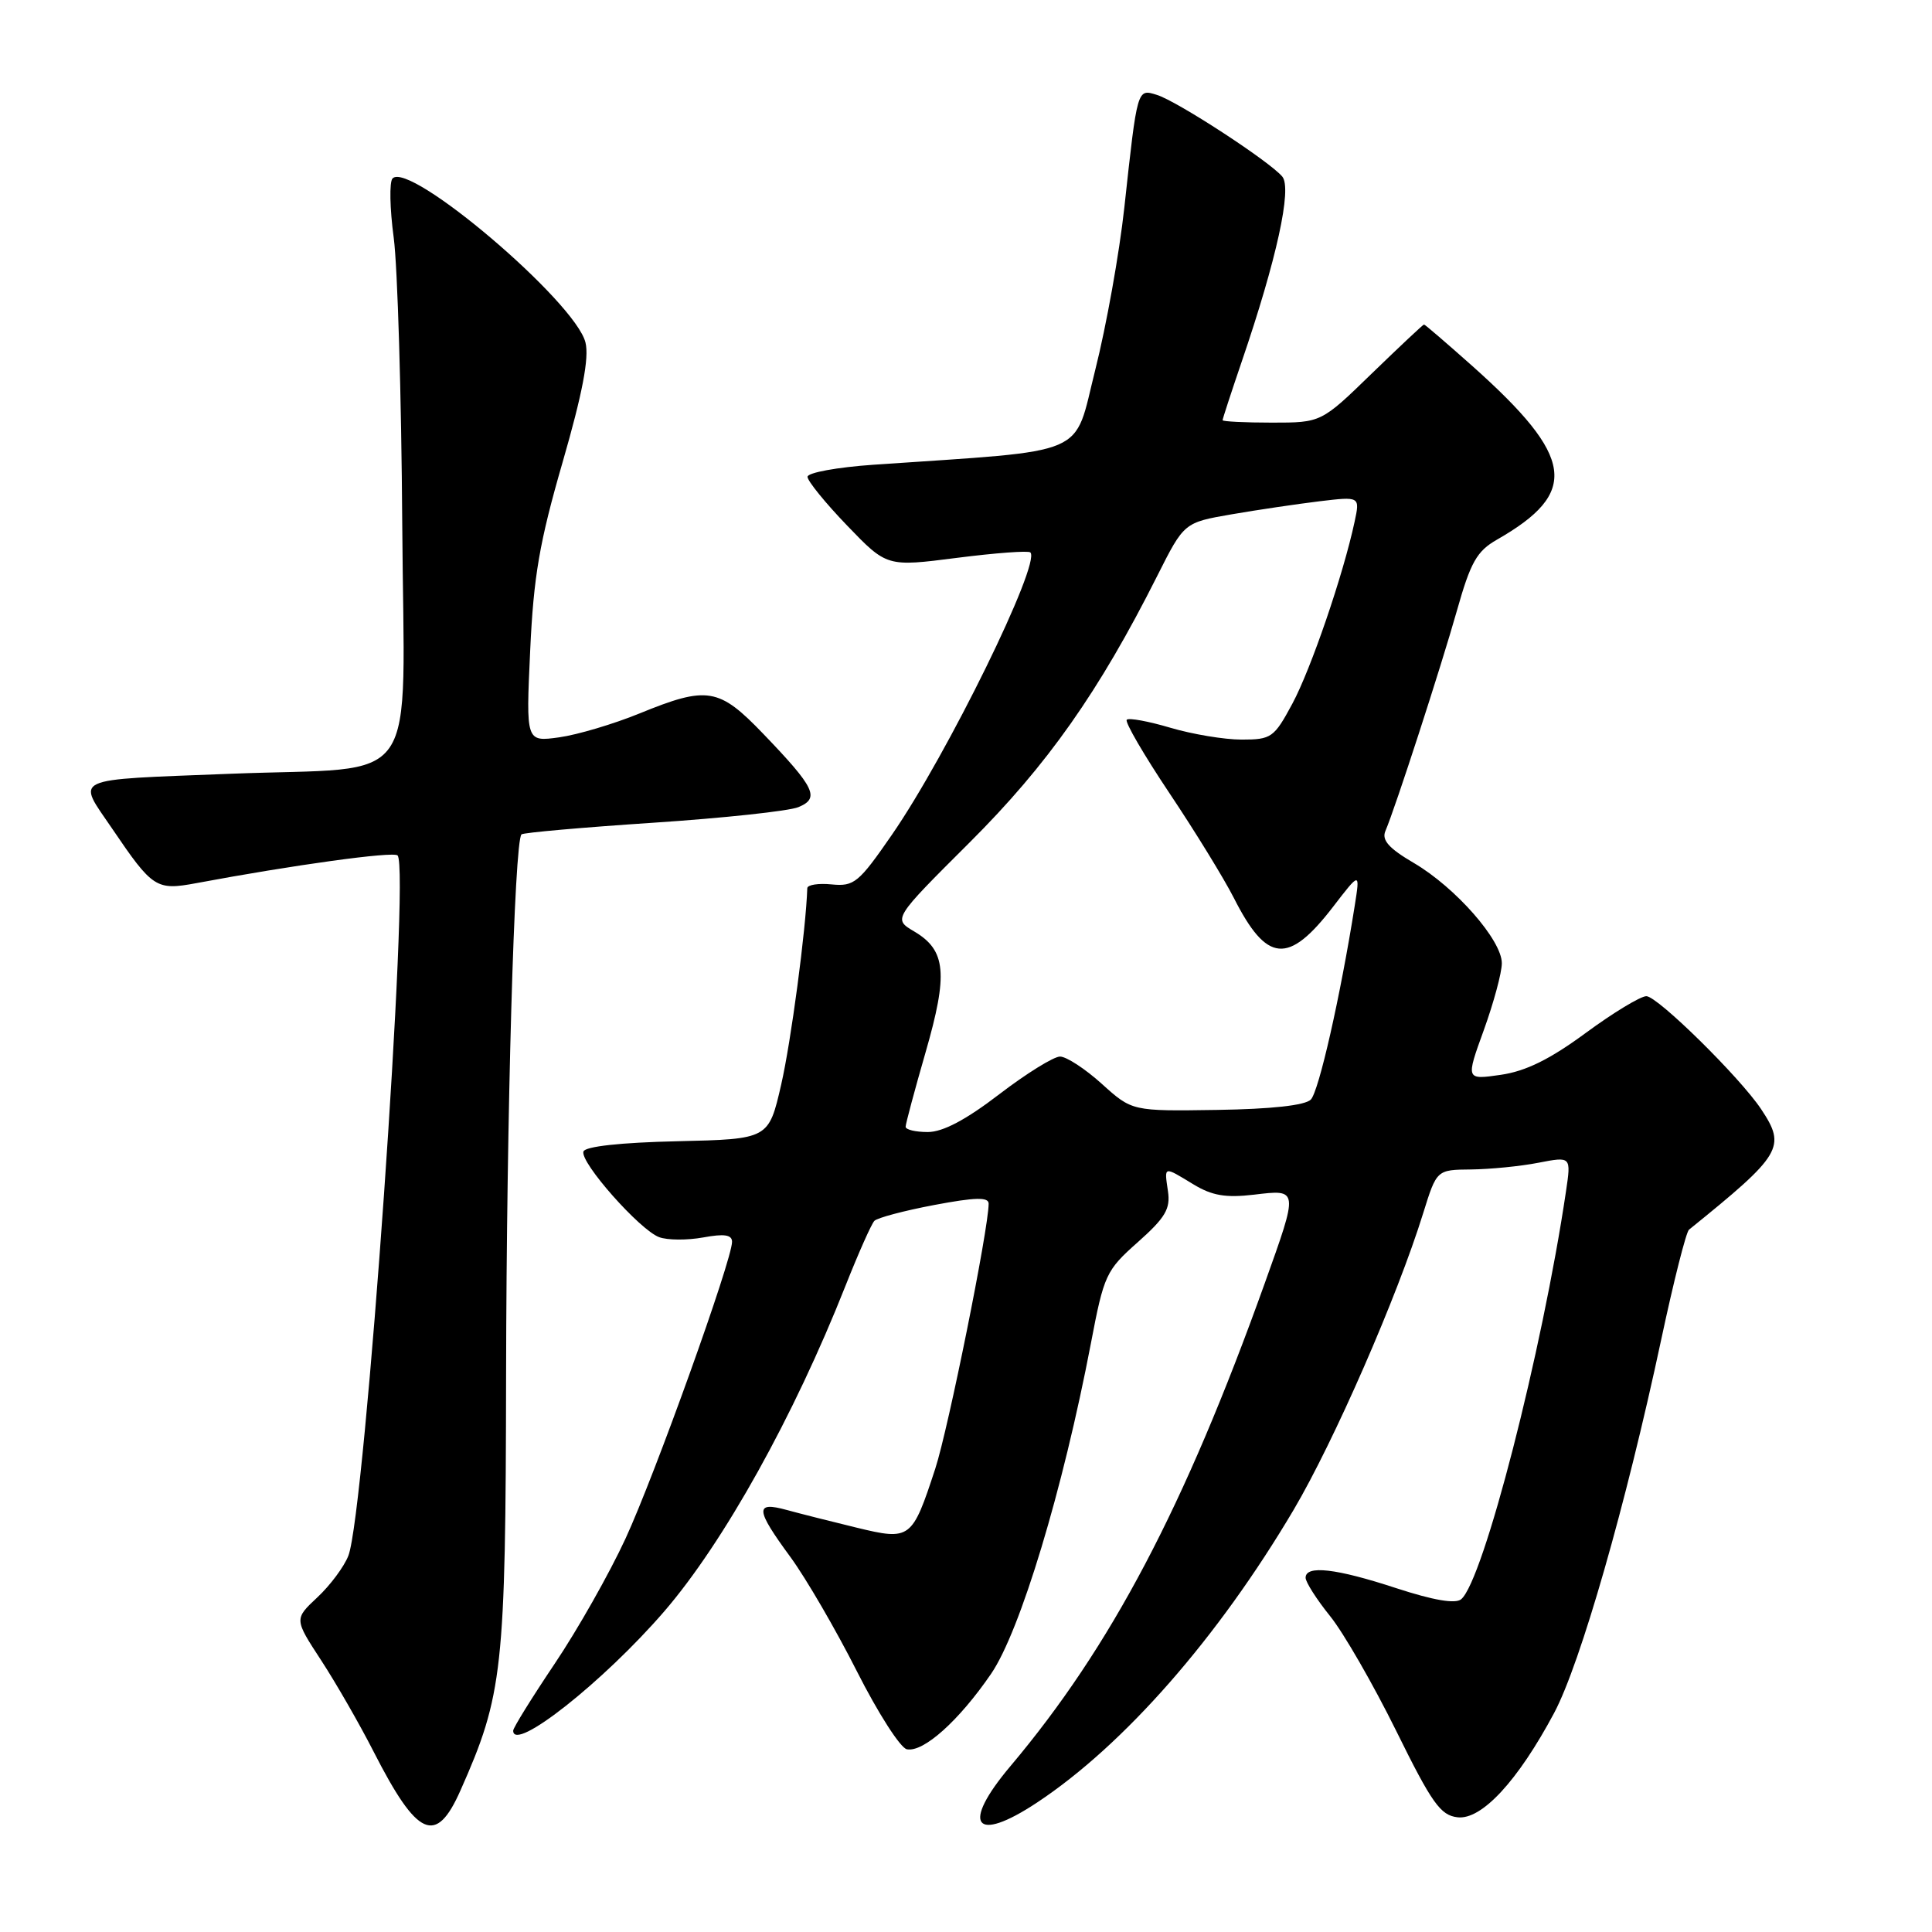 <?xml version="1.0" encoding="UTF-8" standalone="no"?>
<!DOCTYPE svg PUBLIC "-//W3C//DTD SVG 1.1//EN" "http://www.w3.org/Graphics/SVG/1.1/DTD/svg11.dtd" >
<svg xmlns="http://www.w3.org/2000/svg" xmlns:xlink="http://www.w3.org/1999/xlink" version="1.1" viewBox="0 0 256 256">
 <g >
 <path fill="currentColor"
d=" M 61.01 237.25 C 66.64 224.57 67.00 221.32 67.06 182.02 C 67.12 147.77 68.15 111.51 69.10 110.56 C 69.34 110.33 77.17 109.64 86.51 109.02 C 95.86 108.40 104.53 107.47 105.79 106.95 C 108.66 105.77 108.01 104.39 101.15 97.25 C 95.26 91.11 93.74 90.86 84.73 94.54 C 81.30 95.94 76.52 97.36 74.10 97.70 C 69.69 98.31 69.69 98.31 70.25 86.25 C 70.70 76.38 71.48 71.84 74.55 61.24 C 77.18 52.14 78.08 47.42 77.58 45.39 C 76.27 40.00 54.22 21.26 52.01 23.65 C 51.58 24.12 51.65 27.65 52.17 31.50 C 52.68 35.35 53.19 52.44 53.30 69.48 C 53.53 105.34 56.18 101.51 30.50 102.53 C 9.03 103.38 10.15 102.86 14.87 109.81 C 20.23 117.71 20.70 118.01 26.02 117.02 C 38.83 114.62 52.12 112.79 52.68 113.35 C 54.37 115.04 48.37 200.48 46.16 206.14 C 45.60 207.59 43.75 210.07 42.06 211.65 C 38.98 214.53 38.98 214.53 42.56 220.01 C 44.53 223.03 47.66 228.48 49.52 232.13 C 55.31 243.47 57.77 244.57 61.01 237.25 Z  M 137.41 238.85 C 148.94 231.22 161.41 216.98 171.42 200.05 C 176.77 190.98 185.15 171.81 188.58 160.75 C 190.37 155.00 190.37 155.00 194.93 154.96 C 197.44 154.93 201.46 154.54 203.85 154.07 C 208.19 153.23 208.19 153.23 207.50 157.87 C 204.35 179.12 196.55 209.47 193.61 211.91 C 192.84 212.55 189.92 212.04 185.01 210.44 C 177.03 207.82 173.00 207.36 173.00 209.06 C 173.00 209.64 174.46 211.93 176.25 214.15 C 178.04 216.37 181.97 223.21 185.00 229.34 C 189.73 238.94 190.87 240.54 193.13 240.80 C 196.32 241.18 201.13 235.98 205.94 226.96 C 209.41 220.44 215.44 199.42 220.12 177.50 C 221.76 169.80 223.42 163.25 223.80 162.94 C 236.14 152.97 236.71 152.01 233.36 146.97 C 230.55 142.75 219.63 132.00 218.15 132.00 C 217.38 132.00 213.76 134.19 210.12 136.87 C 205.38 140.36 202.18 141.94 198.86 142.42 C 194.22 143.09 194.22 143.09 196.61 136.50 C 197.92 132.87 199.00 128.89 199.00 127.63 C 199.00 124.58 192.87 117.60 187.36 114.36 C 184.04 112.42 183.06 111.32 183.57 110.12 C 184.90 107.01 190.92 88.44 193.05 80.91 C 194.86 74.49 195.69 73.03 198.35 71.51 C 209.29 65.26 208.63 60.59 195.14 48.54 C 191.72 45.50 188.82 43.00 188.69 43.00 C 188.56 43.00 185.45 45.93 181.76 49.50 C 175.07 56.00 175.07 56.00 168.53 56.00 C 164.94 56.00 162.00 55.85 162.00 55.68 C 162.00 55.50 163.14 52.01 164.53 47.93 C 169.17 34.35 171.22 24.97 169.91 23.40 C 168.25 21.40 155.95 13.38 153.28 12.57 C 150.67 11.76 150.71 11.62 148.98 27.50 C 148.32 33.55 146.59 43.22 145.13 49.00 C 142.18 60.69 144.76 59.58 115.75 61.58 C 110.94 61.91 107.00 62.63 107.00 63.18 C 107.00 63.73 109.36 66.64 112.25 69.64 C 117.51 75.11 117.51 75.11 126.79 73.92 C 131.89 73.27 136.27 72.94 136.53 73.20 C 137.95 74.62 125.53 99.97 118.19 110.60 C 113.79 116.97 113.18 117.48 110.21 117.19 C 108.45 117.01 106.99 117.24 106.97 117.69 C 106.79 123.18 104.81 138.06 103.51 143.72 C 101.85 150.94 101.85 150.94 89.76 151.22 C 82.23 151.39 77.53 151.91 77.31 152.58 C 76.83 154.00 84.77 162.98 87.34 163.93 C 88.44 164.34 91.06 164.35 93.17 163.97 C 95.98 163.45 97.00 163.61 97.00 164.55 C 97.00 166.96 86.76 195.49 82.88 203.88 C 80.75 208.49 76.53 215.95 73.50 220.45 C 70.48 224.95 68.00 228.94 68.00 229.32 C 68.00 232.29 80.00 222.81 88.03 213.50 C 95.90 204.37 105.20 187.66 112.03 170.38 C 113.75 166.04 115.47 162.17 115.86 161.77 C 116.24 161.37 119.81 160.42 123.78 159.67 C 129.24 158.64 131.00 158.60 131.00 159.49 C 131.00 162.80 125.66 189.30 123.93 194.60 C 120.86 203.98 120.64 204.15 113.50 202.42 C 110.20 201.62 106.04 200.57 104.25 200.08 C 100.00 198.91 100.08 199.98 104.74 206.32 C 106.79 209.12 110.75 215.93 113.54 221.45 C 116.33 226.97 119.31 231.63 120.17 231.79 C 122.37 232.22 127.08 227.99 131.33 221.78 C 135.18 216.15 140.84 197.41 144.55 178.00 C 146.28 168.91 146.55 168.33 150.77 164.59 C 154.41 161.35 155.11 160.18 154.76 157.84 C 154.27 154.47 154.13 154.50 158.13 156.93 C 160.60 158.43 162.41 158.74 166.16 158.30 C 172.09 157.59 172.08 157.49 167.60 170.00 C 156.95 199.73 147.21 218.21 133.89 234.02 C 127.28 241.85 129.11 244.35 137.41 238.85 Z  M 120.00 149.30 C 120.00 148.92 121.19 144.48 122.64 139.45 C 125.65 129.03 125.36 125.92 121.15 123.43 C 118.32 121.76 118.32 121.76 128.48 111.63 C 138.79 101.35 145.62 91.66 153.35 76.29 C 156.90 69.24 156.90 69.24 163.20 68.15 C 166.67 67.55 171.91 66.78 174.85 66.42 C 180.21 65.78 180.21 65.78 179.49 69.14 C 177.99 76.15 173.70 88.68 171.24 93.25 C 168.82 97.75 168.46 98.00 164.52 98.00 C 162.23 98.00 157.99 97.29 155.08 96.43 C 152.18 95.57 149.57 95.09 149.30 95.37 C 149.02 95.65 151.57 100.03 154.96 105.10 C 158.36 110.18 162.19 116.42 163.49 118.98 C 167.86 127.60 170.70 127.86 176.62 120.18 C 180.22 115.50 180.22 115.50 179.51 120.00 C 177.61 132.02 174.75 144.62 173.69 145.70 C 172.93 146.47 168.46 146.96 161.25 147.07 C 150.01 147.24 150.01 147.24 146.00 143.62 C 143.80 141.63 141.30 140.00 140.46 140.00 C 139.62 140.00 135.99 142.25 132.40 145.00 C 127.98 148.39 124.93 150.00 122.94 150.00 C 121.32 150.00 120.00 149.69 120.00 149.30 Z "/>
</g>
</svg>